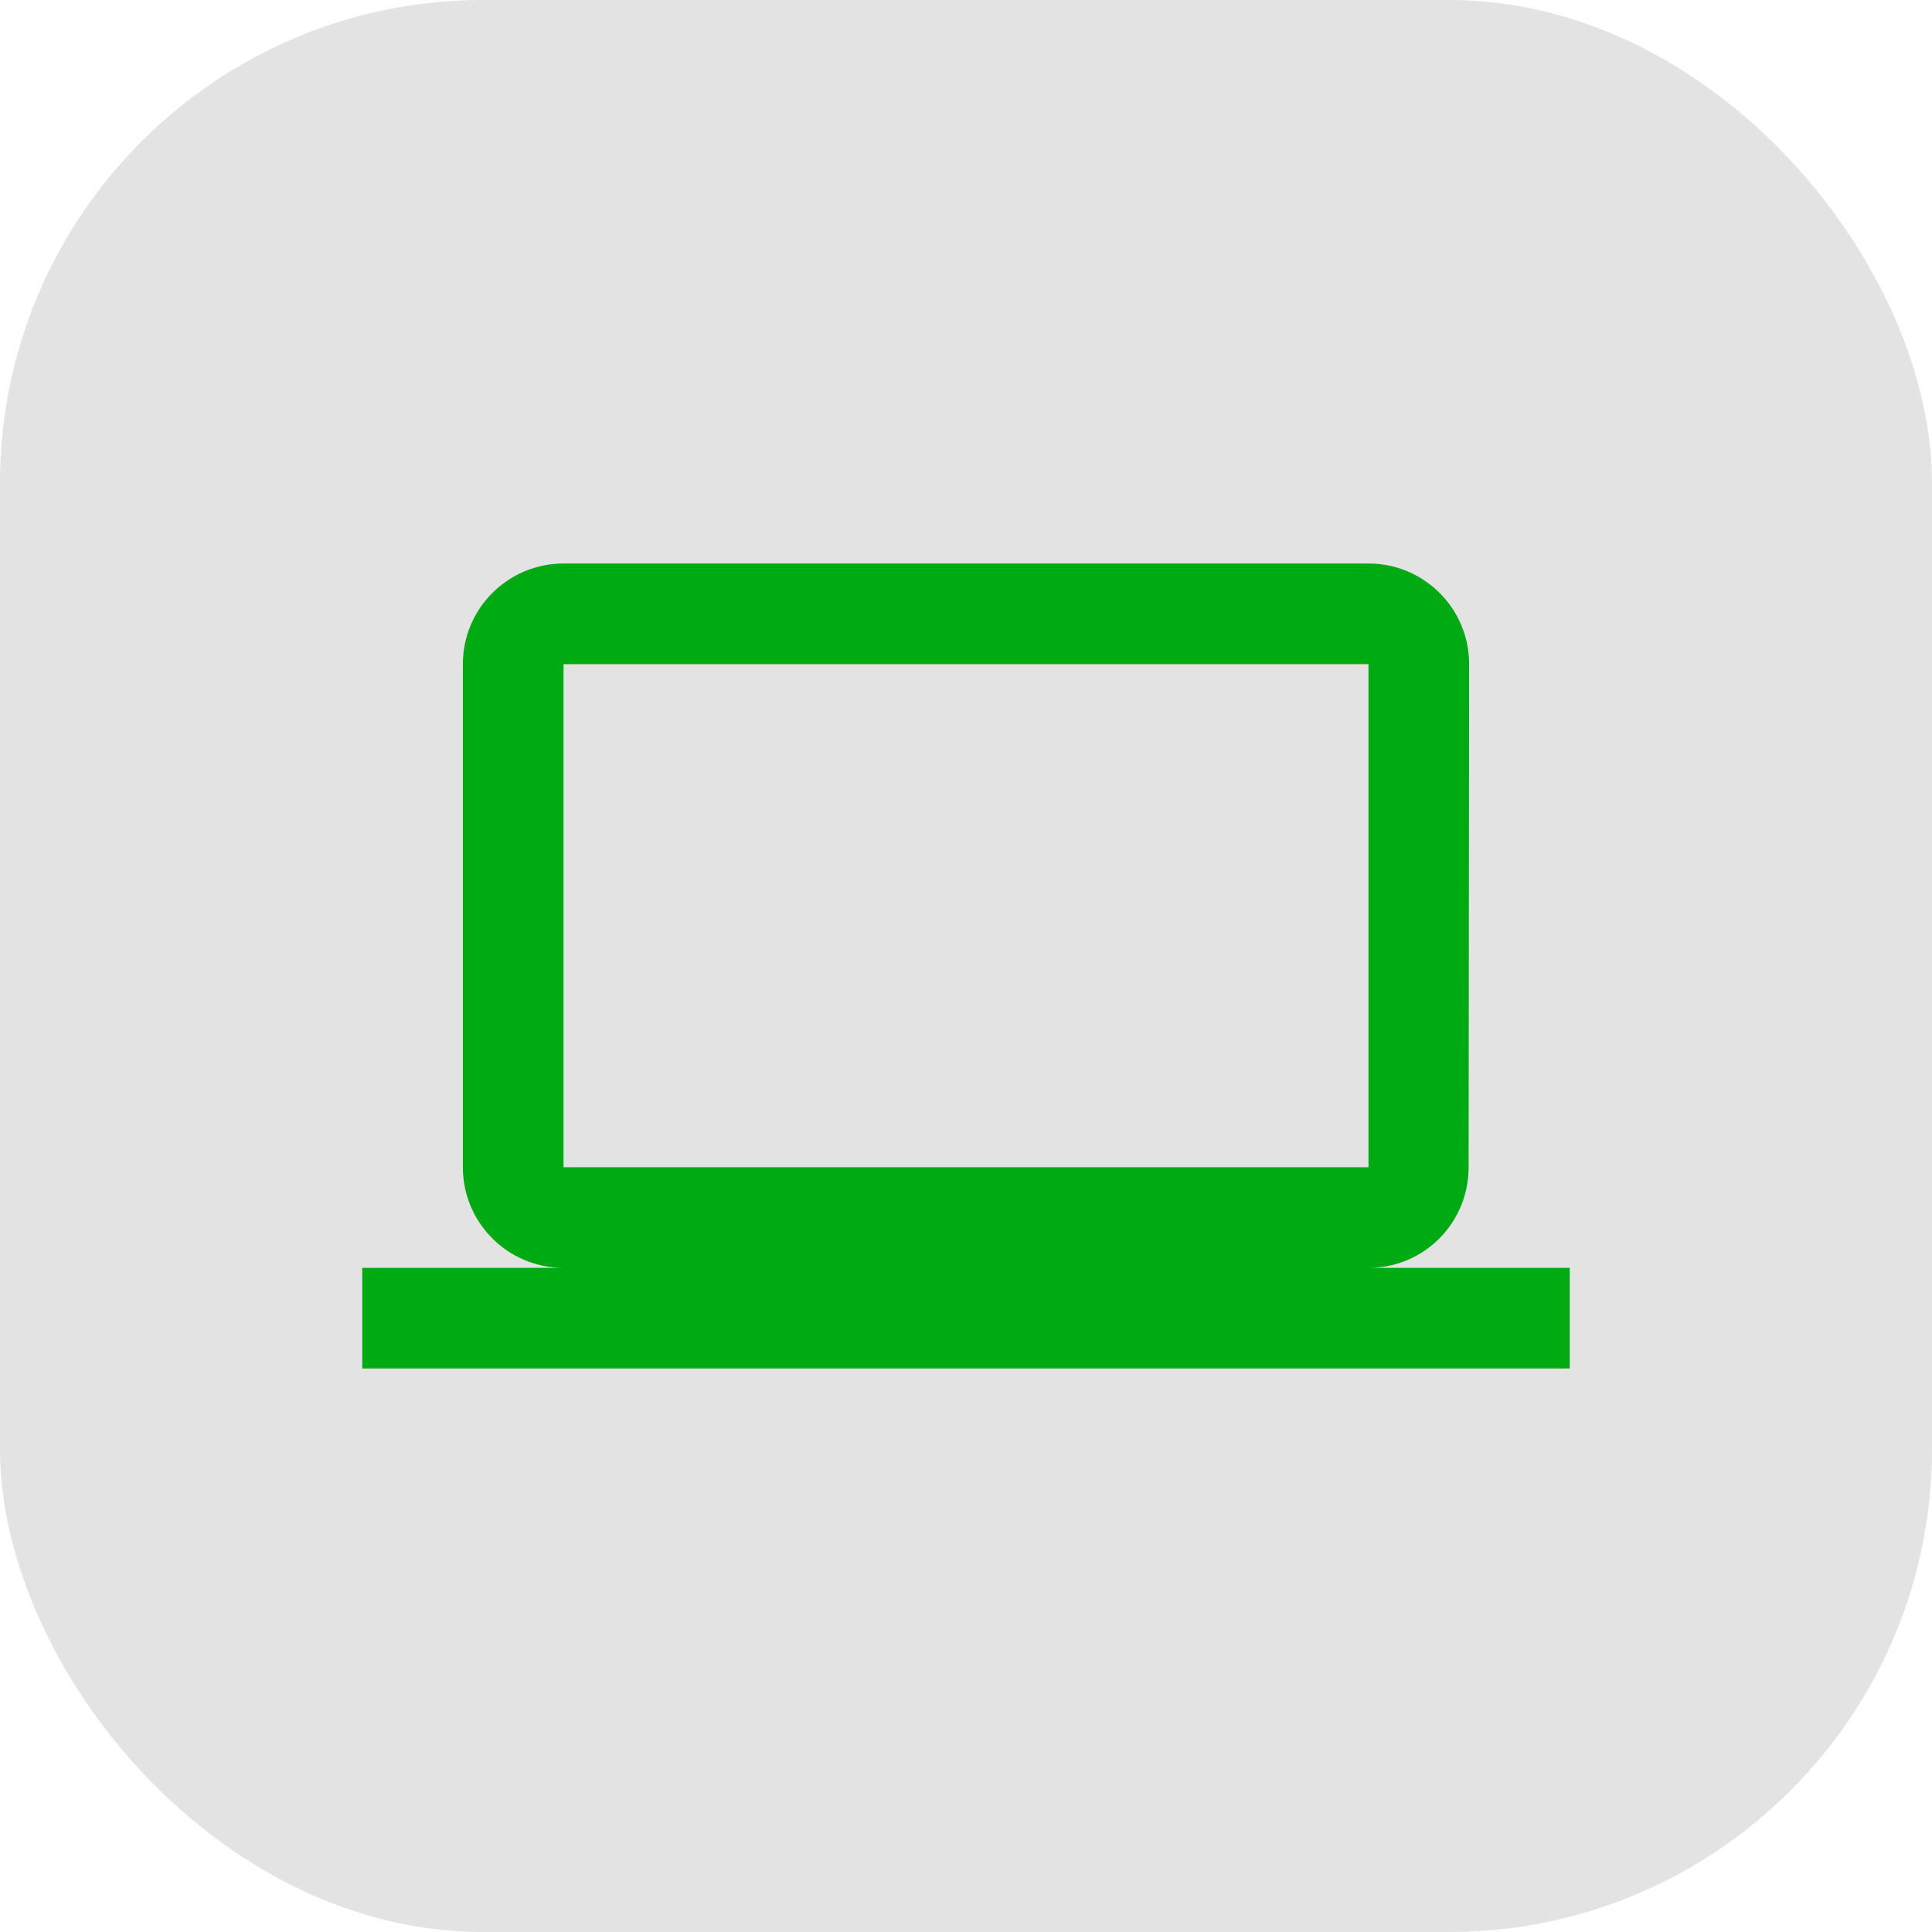 <svg width="64" height="64" viewBox="0 0 64 64" fill="none" xmlns="http://www.w3.org/2000/svg">
<rect width="64" height="64" rx="16" fill="#E3E3E3"/>
<g clip-path="url(#clip0_57_6313)">
<path d="M45.333 42C47.175 42 48.65 40.508 48.65 38.667L48.667 22C48.667 20.158 47.175 18.667 45.333 18.667H18.667C16.825 18.667 15.333 20.158 15.333 22V38.667C15.333 40.508 16.825 42 18.667 42H12V45.333H52V42H45.333ZM18.667 22H45.333V38.667H18.667V22Z" fill="#00AA13"/>
</g>
<defs>
<clipPath id="clip0_57_6313">
<rect width="40" height="40" fill="white" transform="translate(12 12)"/>
</clipPath>
</defs>
</svg>
